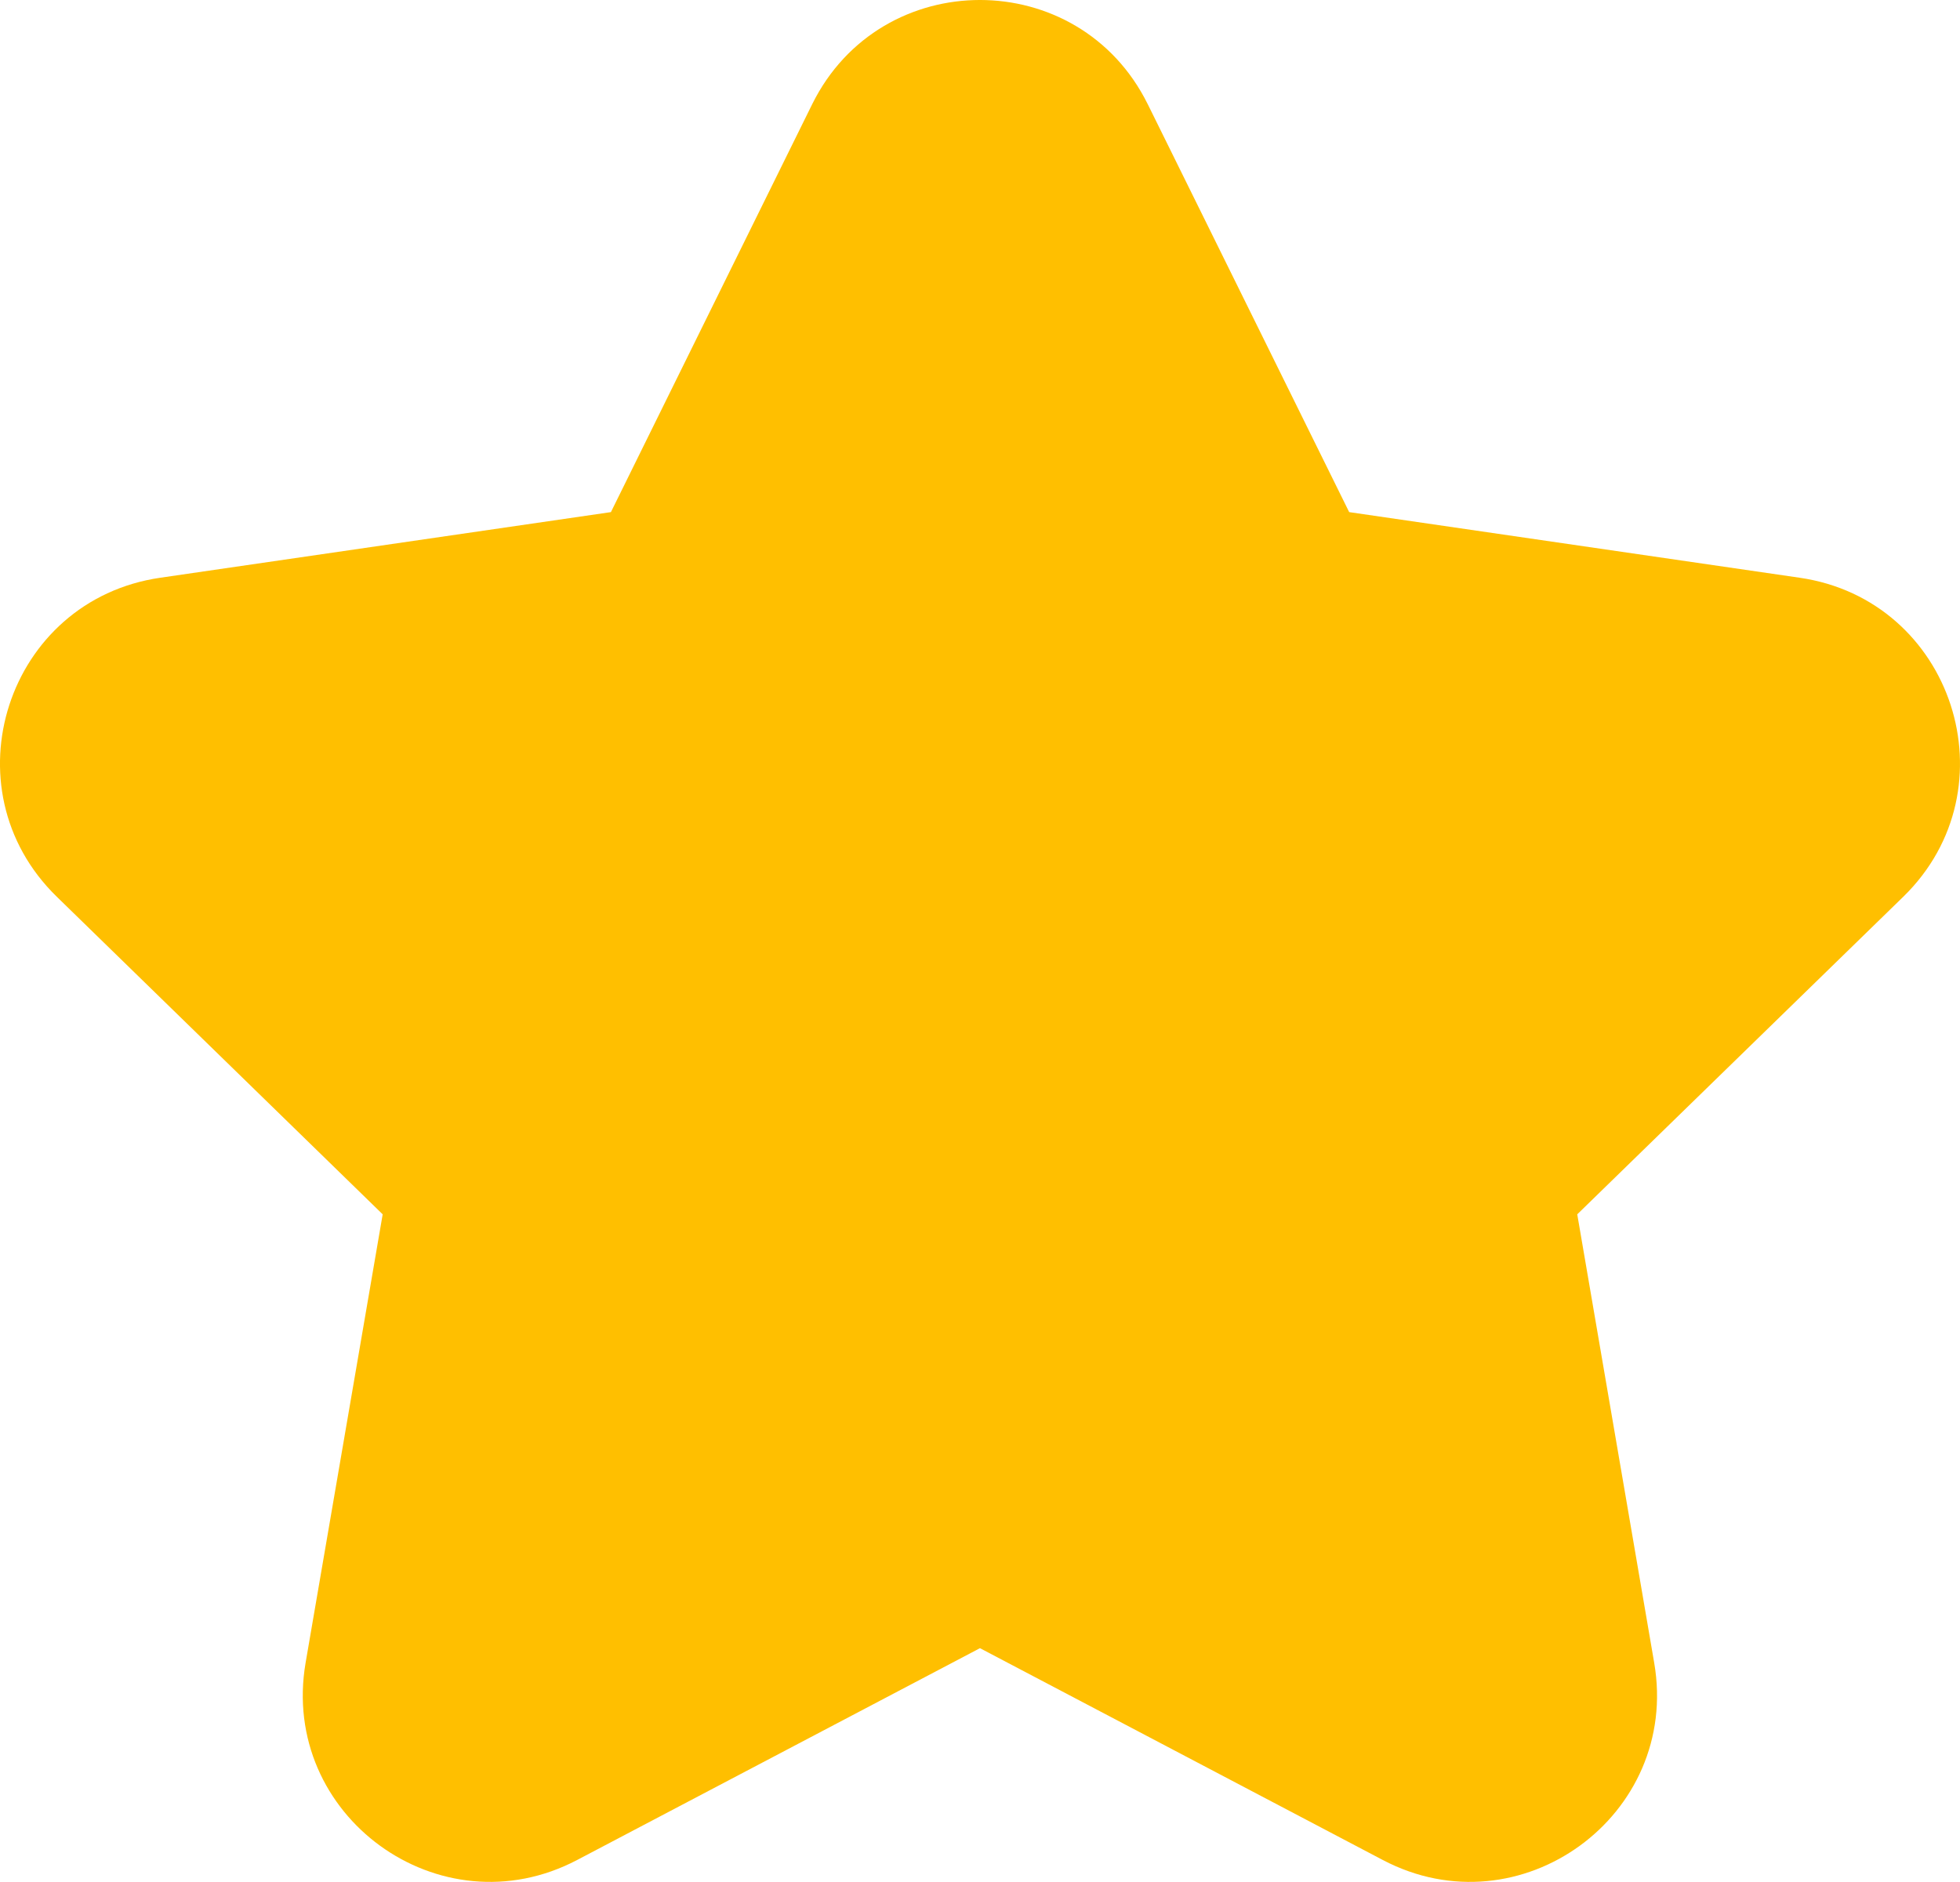 <svg version="1.1" xmlns="http://www.w3.org/2000/svg" xmlns:xlink="http://www.w3.org/1999/xlink" width="141.293" height="135.692" viewBox="0,0,141.293,135.692"><g transform="translate(-169.353,-112.154)"><g data-paper-data="{&quot;isPaintingLayer&quot;:true}" fill="#ffbf00" fill-rule="evenodd" stroke="none" stroke-width="1" stroke-linecap="butt" stroke-linejoin="miter" stroke-miterlimit="10" stroke-dasharray="" stroke-dashoffset="0" style="mix-blend-mode: normal"><path d="M252.091,119.664l14.522,29.415l32.47,4.731c11.064,1.602 15.477,15.19 7.478,22.998l-23.507,22.902l5.548,32.343c1.888,11.011 -9.674,19.412 -19.561,14.214l-29.044,-15.275l-29.044,15.275c-9.897,5.198 -21.449,-3.204 -19.571,-14.214l5.558,-32.343l-23.496,-22.902c-8.009,-7.807 -3.596,-21.396 7.468,-22.998l32.481,-4.731l14.511,-29.415c4.954,-10.014 19.232,-10.014 24.186,0"/></g></g></svg>